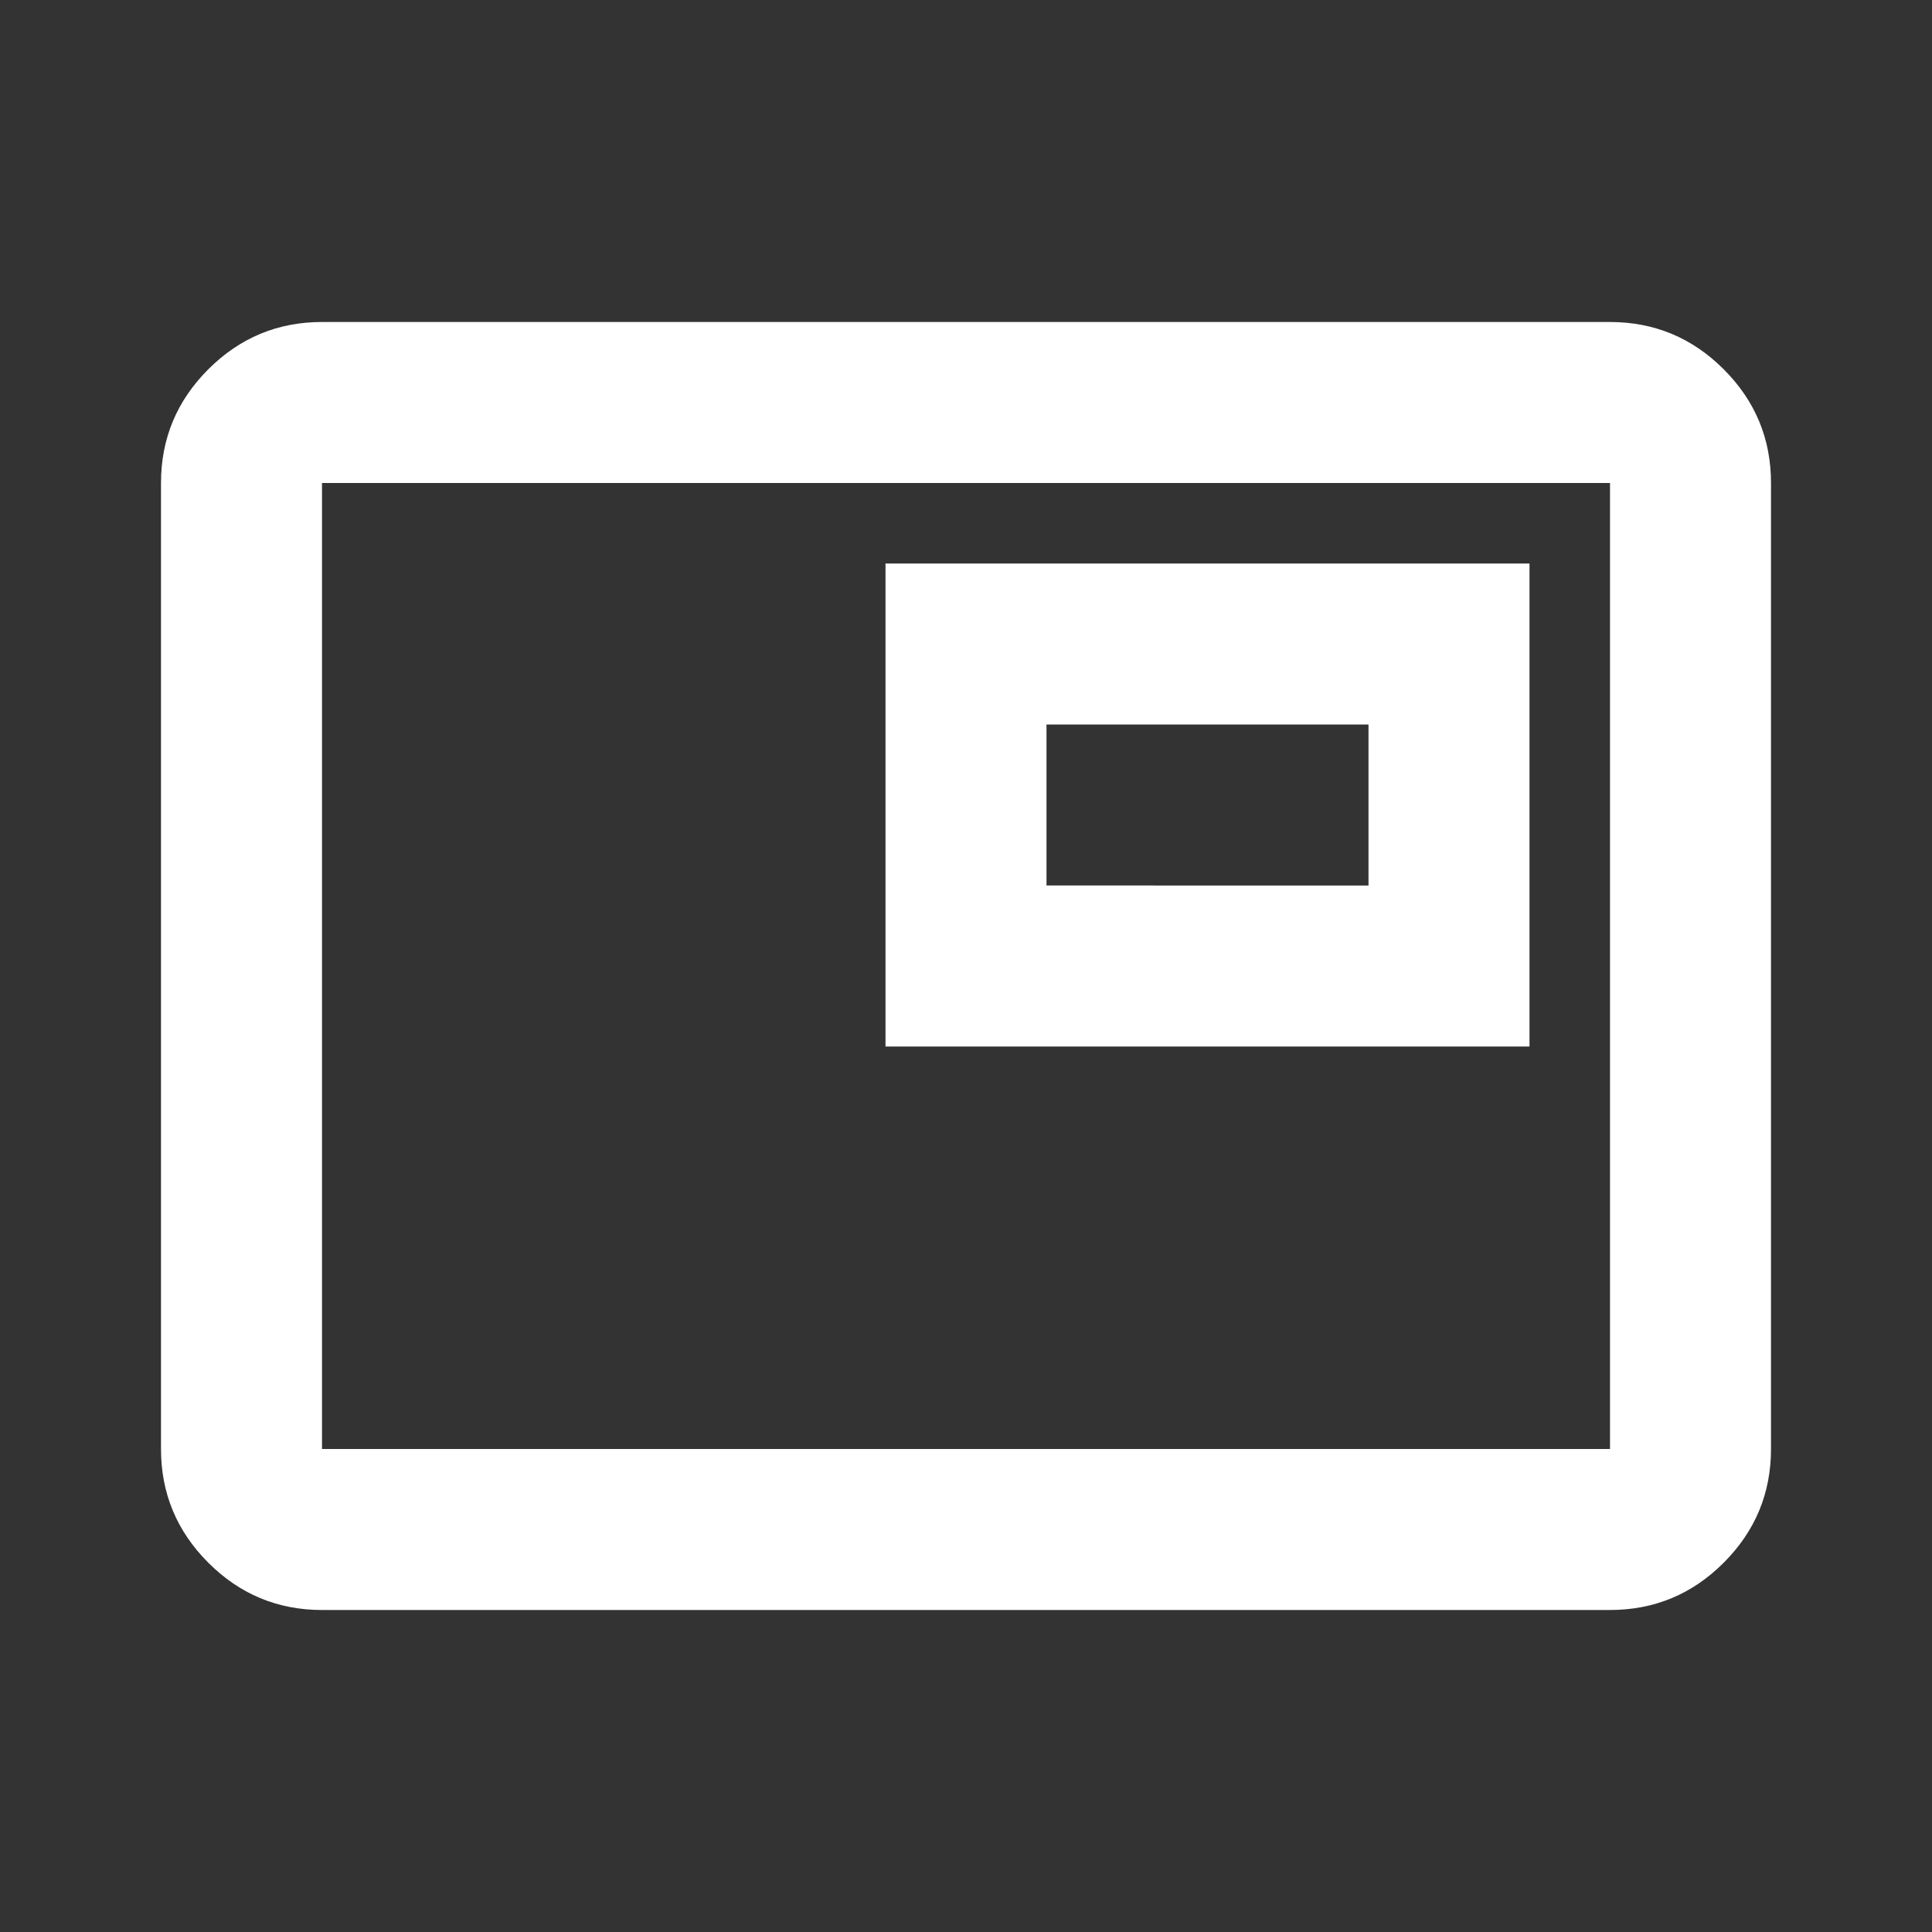 <svg xmlns="http://www.w3.org/2000/svg" height="24px" viewBox="0 -960 960 960" width="24px" fill="#fffff"><rect x="0" y="-960" width="960" height="960" fill="#333333" stroke="none"/><path d="M160-160q-33 0-56.5-23.5T80-240v-480q0-33 23.5-56.5T160-800h640q33 0 56.5 23.5T880-720v480q0 33-23.5 56.5T800-160H160Zm0-80h640v-480H160v480Zm0 0v-480 480Zm280-200h320v-240H440v240Zm80-80v-80h160v80H520Z"/></svg>